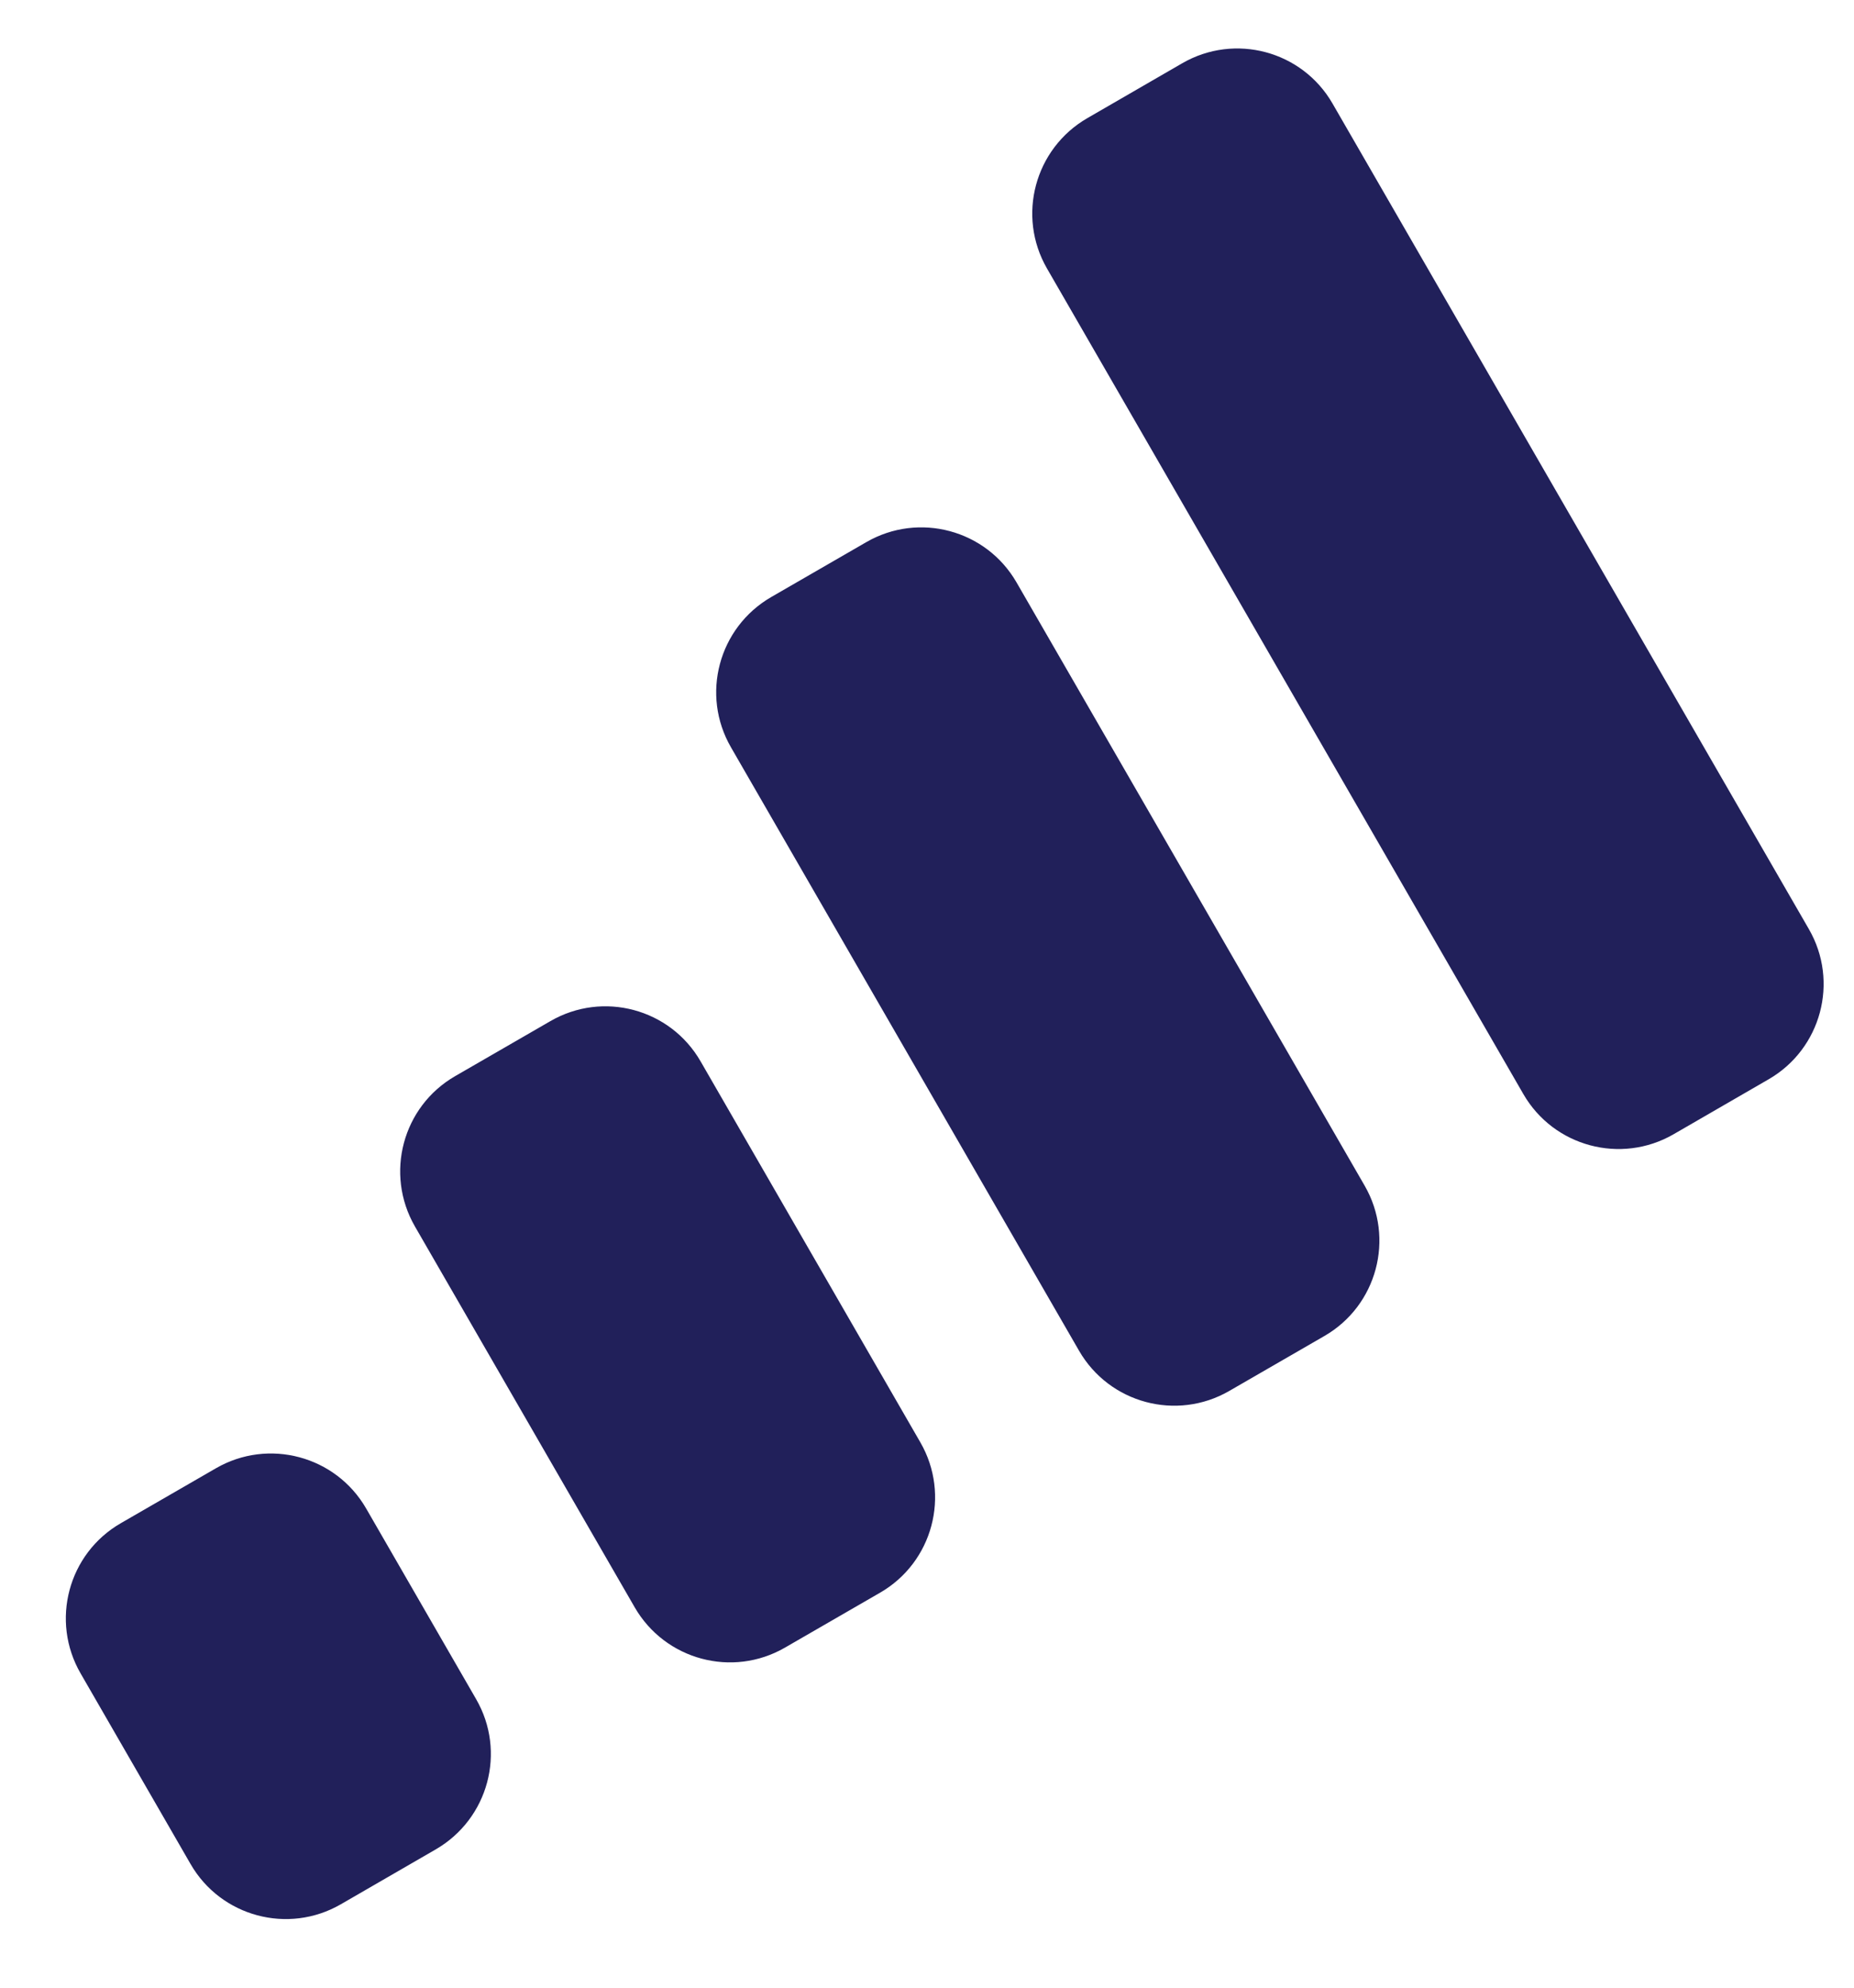 <svg width="14" height="15" viewBox="0 0 14 15" fill="none" xmlns="http://www.w3.org/2000/svg">
<path fill-rule="evenodd" clip-rule="evenodd" d="M8.928 0.477L8.21 0.892C7.813 1.122 7.677 1.629 7.906 2.026L11.503 8.256C11.732 8.653 12.24 8.789 12.637 8.56L13.355 8.145C13.752 7.916 13.889 7.408 13.659 7.011L10.062 0.781C9.833 0.384 9.325 0.248 8.928 0.477ZM5.823 4.506L6.542 4.091C6.939 3.862 7.447 3.998 7.676 4.395L10.305 8.948C10.534 9.345 10.398 9.853 10.001 10.082L9.282 10.497C8.885 10.726 8.377 10.59 8.148 10.193L5.52 5.64C5.29 5.243 5.426 4.736 5.823 4.506ZM4.156 7.706L3.437 8.121C3.04 8.35 2.904 8.857 3.133 9.255L4.793 12.13C5.023 12.527 5.53 12.663 5.927 12.434L6.646 12.019C7.043 11.79 7.179 11.282 6.95 10.885L5.29 8.009C5.061 7.612 4.553 7.476 4.156 7.706ZM1.631 11.08L0.912 11.495C0.515 11.724 0.379 12.232 0.609 12.629L1.439 14.067C1.668 14.464 2.176 14.6 2.573 14.371L3.291 13.956C3.688 13.726 3.825 13.219 3.595 12.822L2.765 11.384C2.536 10.987 2.028 10.851 1.631 11.08Z" fill="#21205A"/>
</svg>
